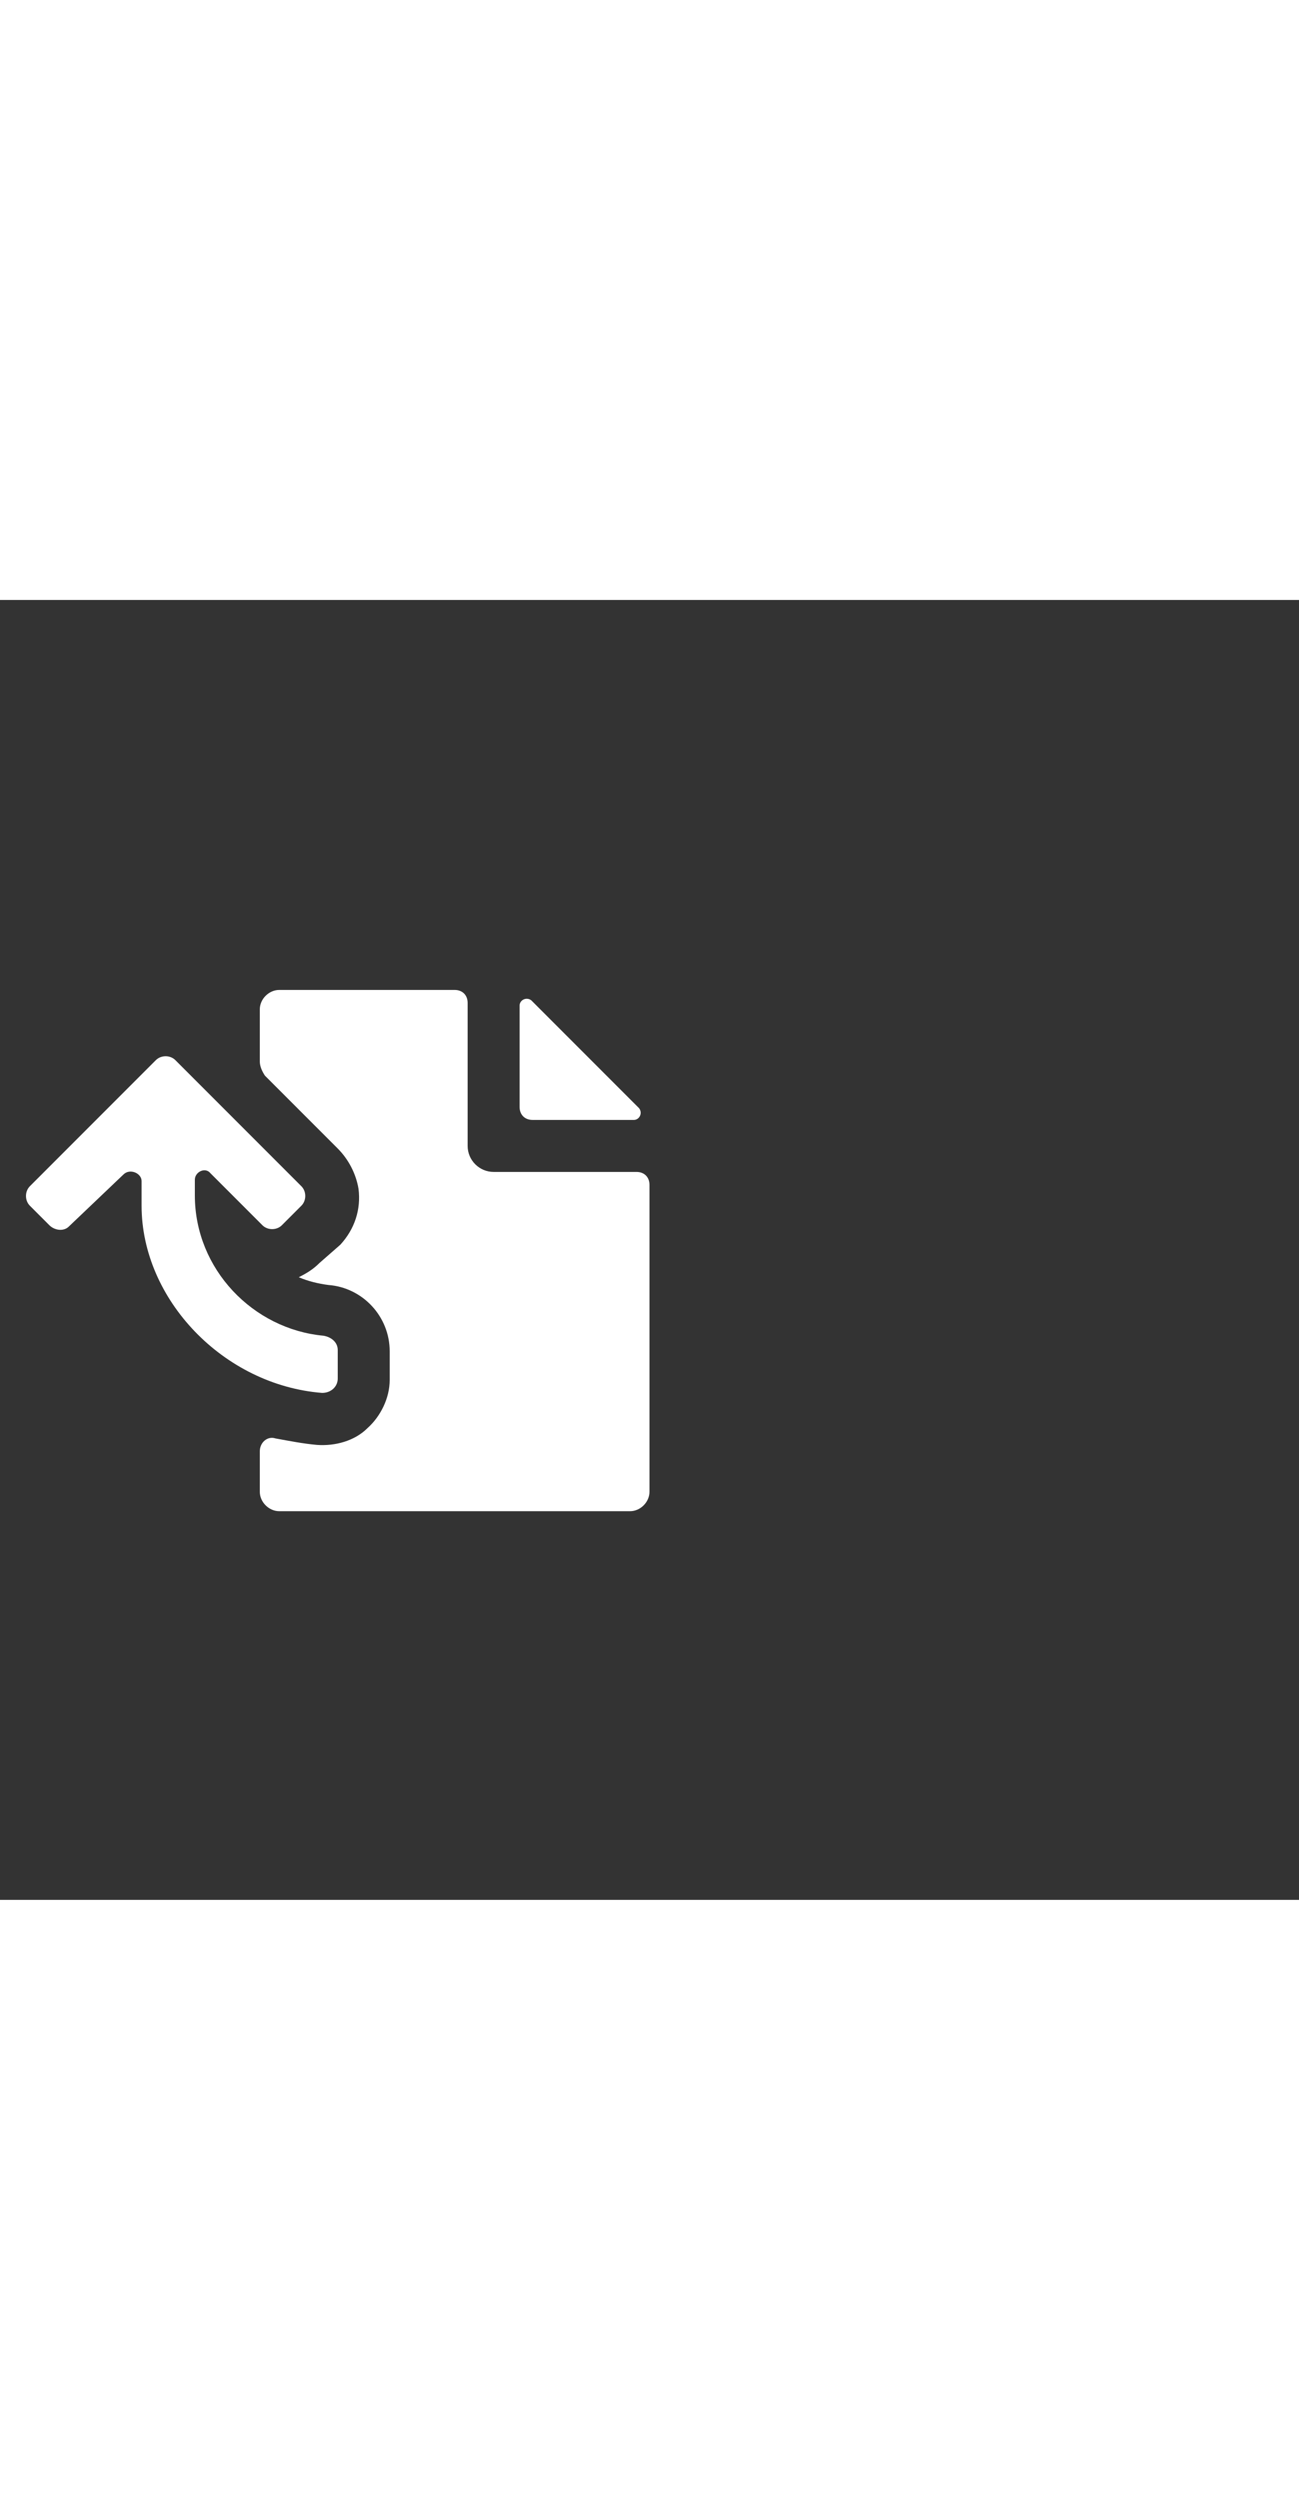 <svg xmlns="http://www.w3.org/2000/svg" width="52" height="100" viewBox="0 -24 100 100" weight="100"><rect x="0" y="-24" width="100" height="100" fill="#333333" stroke="none"/><path d="M41 16h7.8c.4 0 .7-.5.4-.9l-8.3-8.3c-.4-.3-.9 0-.9.4V15c0 .6.4 1 1 1zm8 4H38c-1.1 0-2-.9-2-2V7c0-.6-.4-1-1-1H21.5c-.8 0-1.5.7-1.5 1.5v4c0 .4.2.8.4 1.1l5.6 5.6c.8.8 1.4 1.9 1.6 3.1.2 1.6-.3 3.1-1.4 4.3L24.6 27c-.5.5-1 .8-1.6 1.1.7.3 1.5.5 2.3.6 2.6.2 4.7 2.4 4.7 5.1V36c0 1.4-.7 2.8-1.7 3.7-1 1-2.5 1.4-3.9 1.3-1.1-.1-2.1-.3-3.2-.5-.6-.2-1.2.3-1.2 1v3.1c0 .8.7 1.5 1.5 1.5h27c.8 0 1.5-.7 1.5-1.5V21c0-.6-.4-1-1-1zM26 35.9v-2.2c0-.6-.5-1-1.1-1.1-5.4-.5-9.9-5.1-9.9-10.8v-1.2c0-.6.8-1 1.2-.5l4 4c.4.4 1.1.4 1.5 0l1.5-1.5c.4-.4.4-1.1 0-1.5l-9.7-9.7c-.4-.4-1.1-.4-1.5 0l-9.7 9.7c-.4.4-.4 1.1 0 1.5l1.5 1.5c.4.4 1.1.5 1.5.1l4.2-4c.5-.5 1.4-.1 1.4.5v1.9c0 7.2 6.3 13.8 13.9 14.4.7 0 1.2-.5 1.2-1.1z M0.384 0.384" fill="#fff"/></svg>